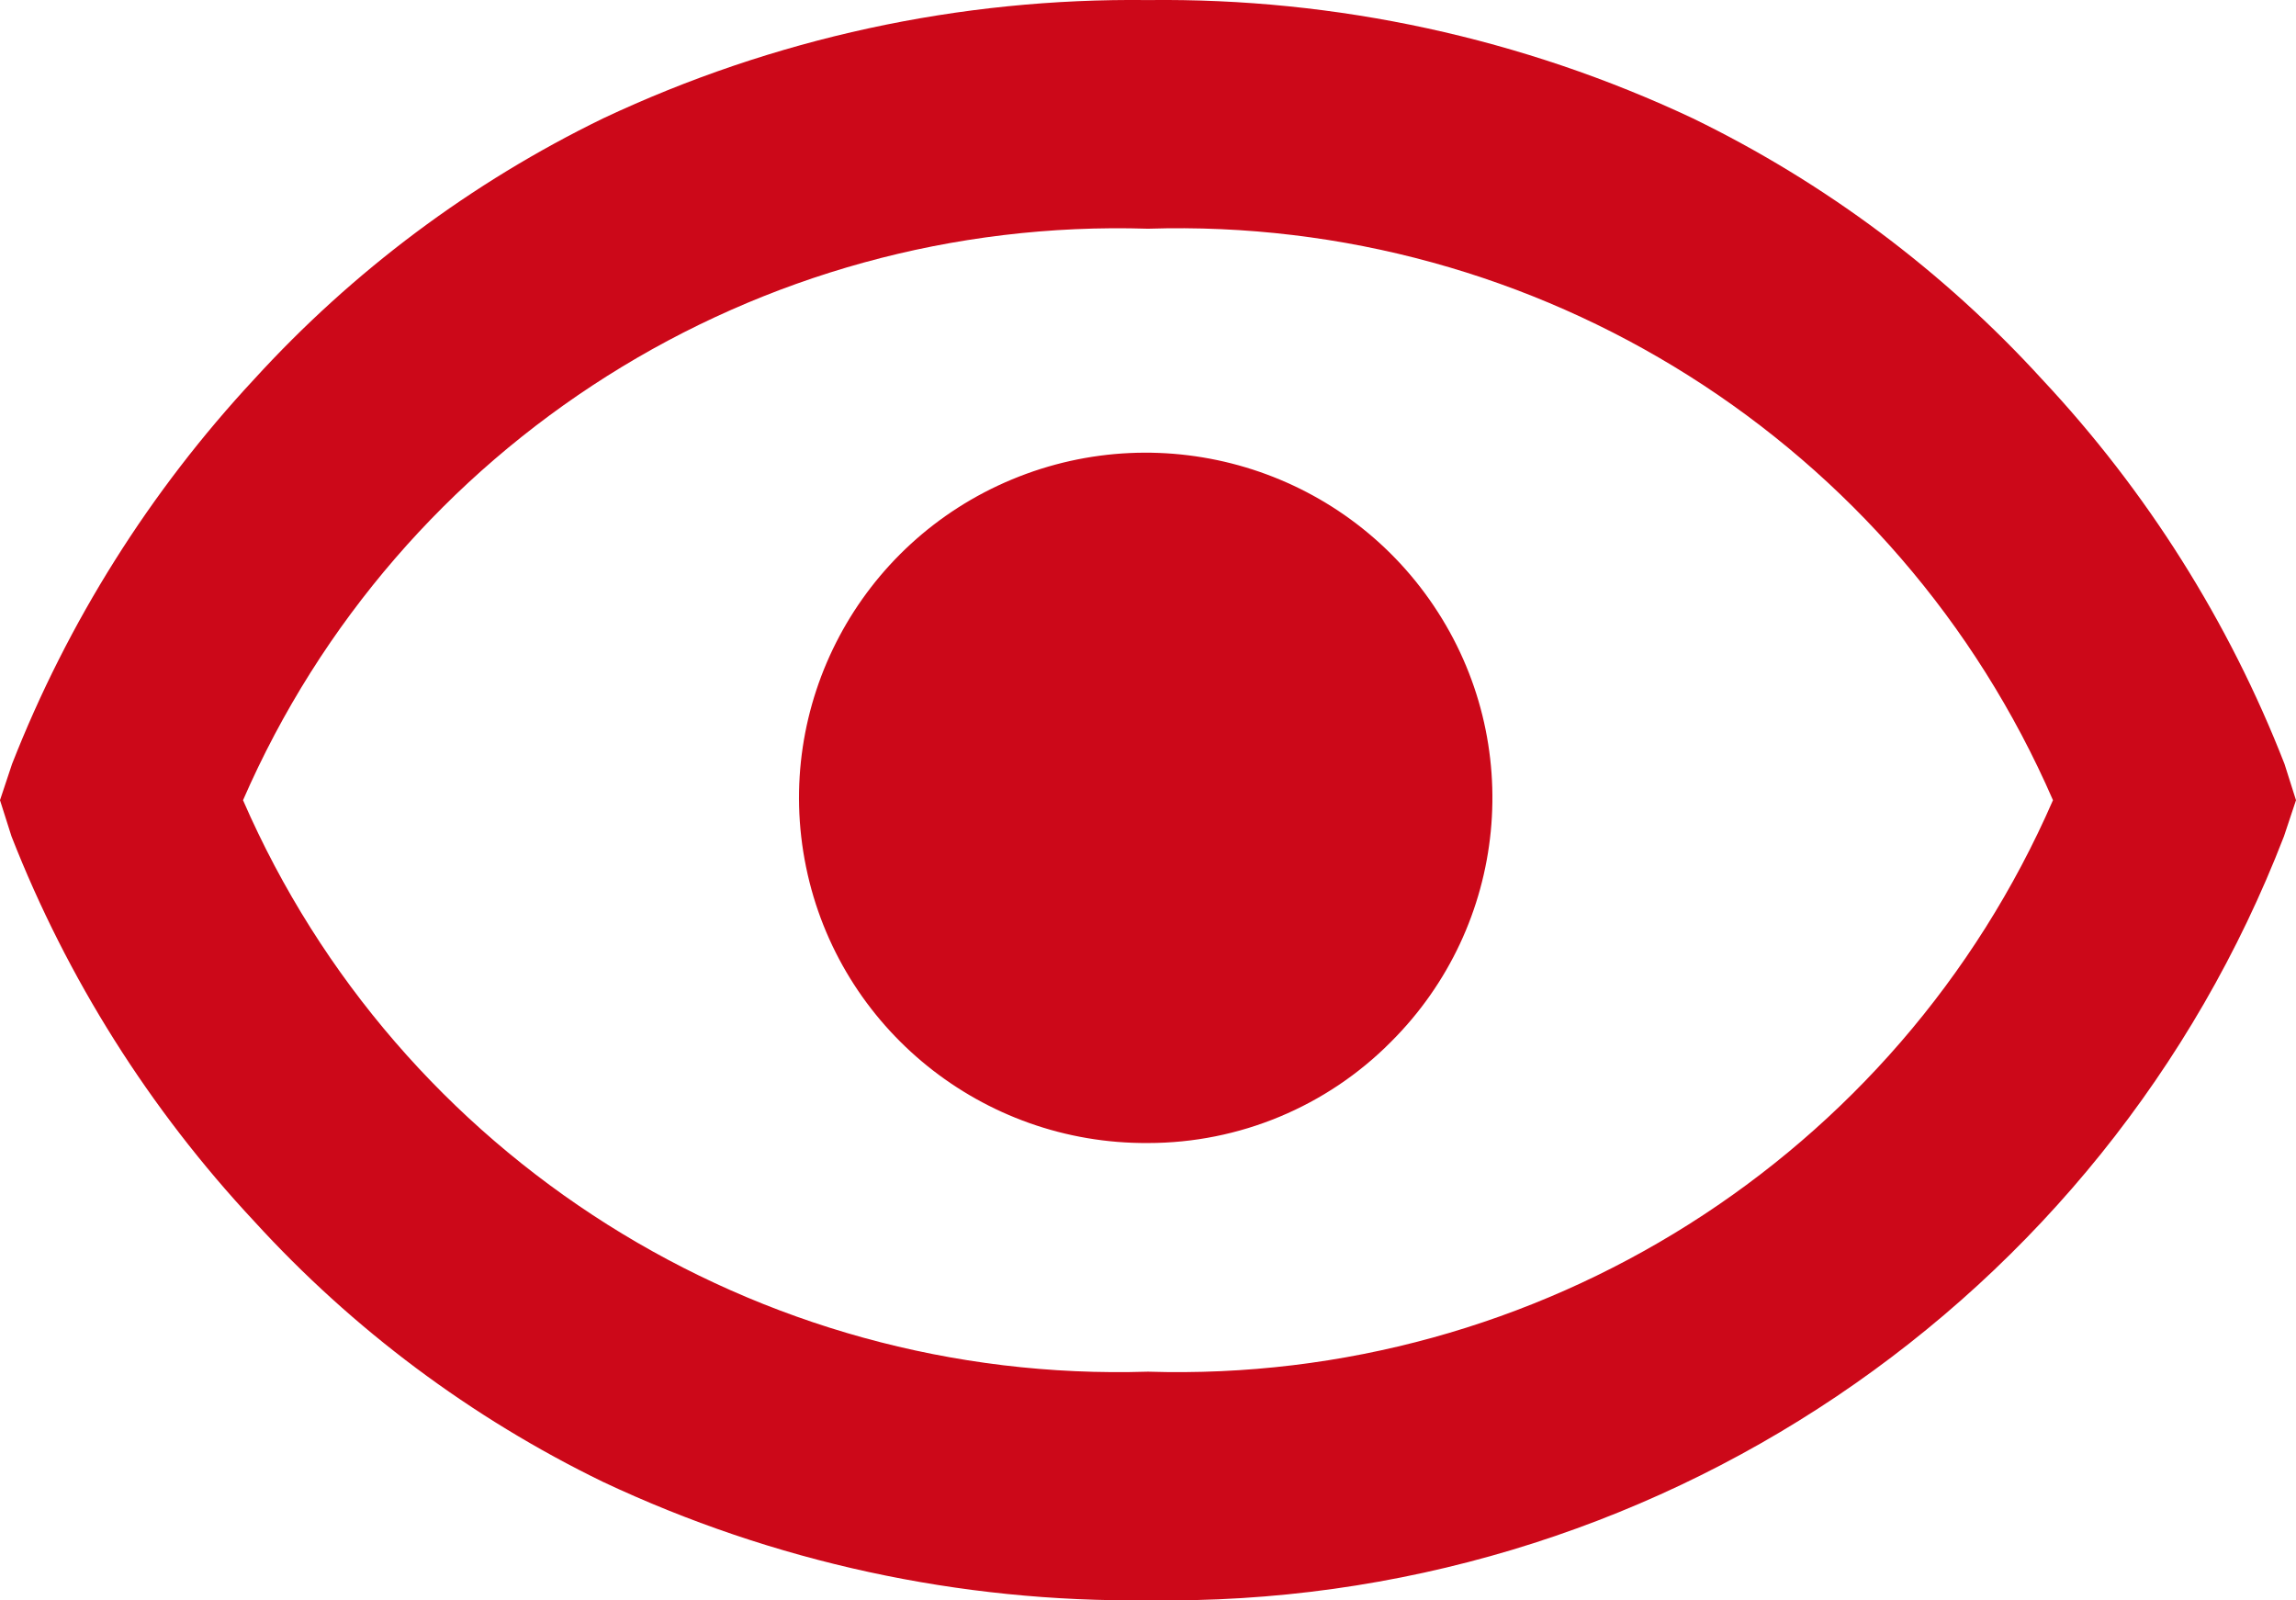 <svg width="33" height="23" viewBox="0 0 33 23" fill="none" xmlns="http://www.w3.org/2000/svg">
<path d="M16.5 22.998C13.794 23.031 11.116 22.45 8.669 21.298C6.773 20.377 5.07 19.105 3.651 17.549C2.149 15.941 0.966 14.065 0.165 12.019L0 11.5L0.173 10.98C0.975 8.936 2.155 7.06 3.653 5.45C5.071 3.895 6.773 2.623 8.669 1.701C11.116 0.549 13.794 -0.032 16.5 0.001C19.206 -0.032 21.884 0.549 24.331 1.701C26.227 2.623 27.93 3.895 29.349 5.45C30.854 7.056 32.037 8.933 32.835 10.98L33 11.5L32.827 12.019C30.238 18.727 23.717 23.112 16.5 22.998ZM16.5 3.287C10.883 3.111 5.728 6.367 3.493 11.5C5.727 16.633 10.883 19.888 16.5 19.713C22.117 19.887 27.272 16.632 29.507 11.5C27.275 6.364 22.118 3.108 16.5 3.287ZM16.5 16.427C14.12 16.443 12.06 14.78 11.585 12.459C11.109 10.136 12.349 7.804 14.545 6.89C16.742 5.976 19.281 6.736 20.606 8.705C21.932 10.673 21.673 13.3 19.99 14.975C19.068 15.904 17.811 16.427 16.5 16.427Z" fill="#CC0819"/>
</svg>
